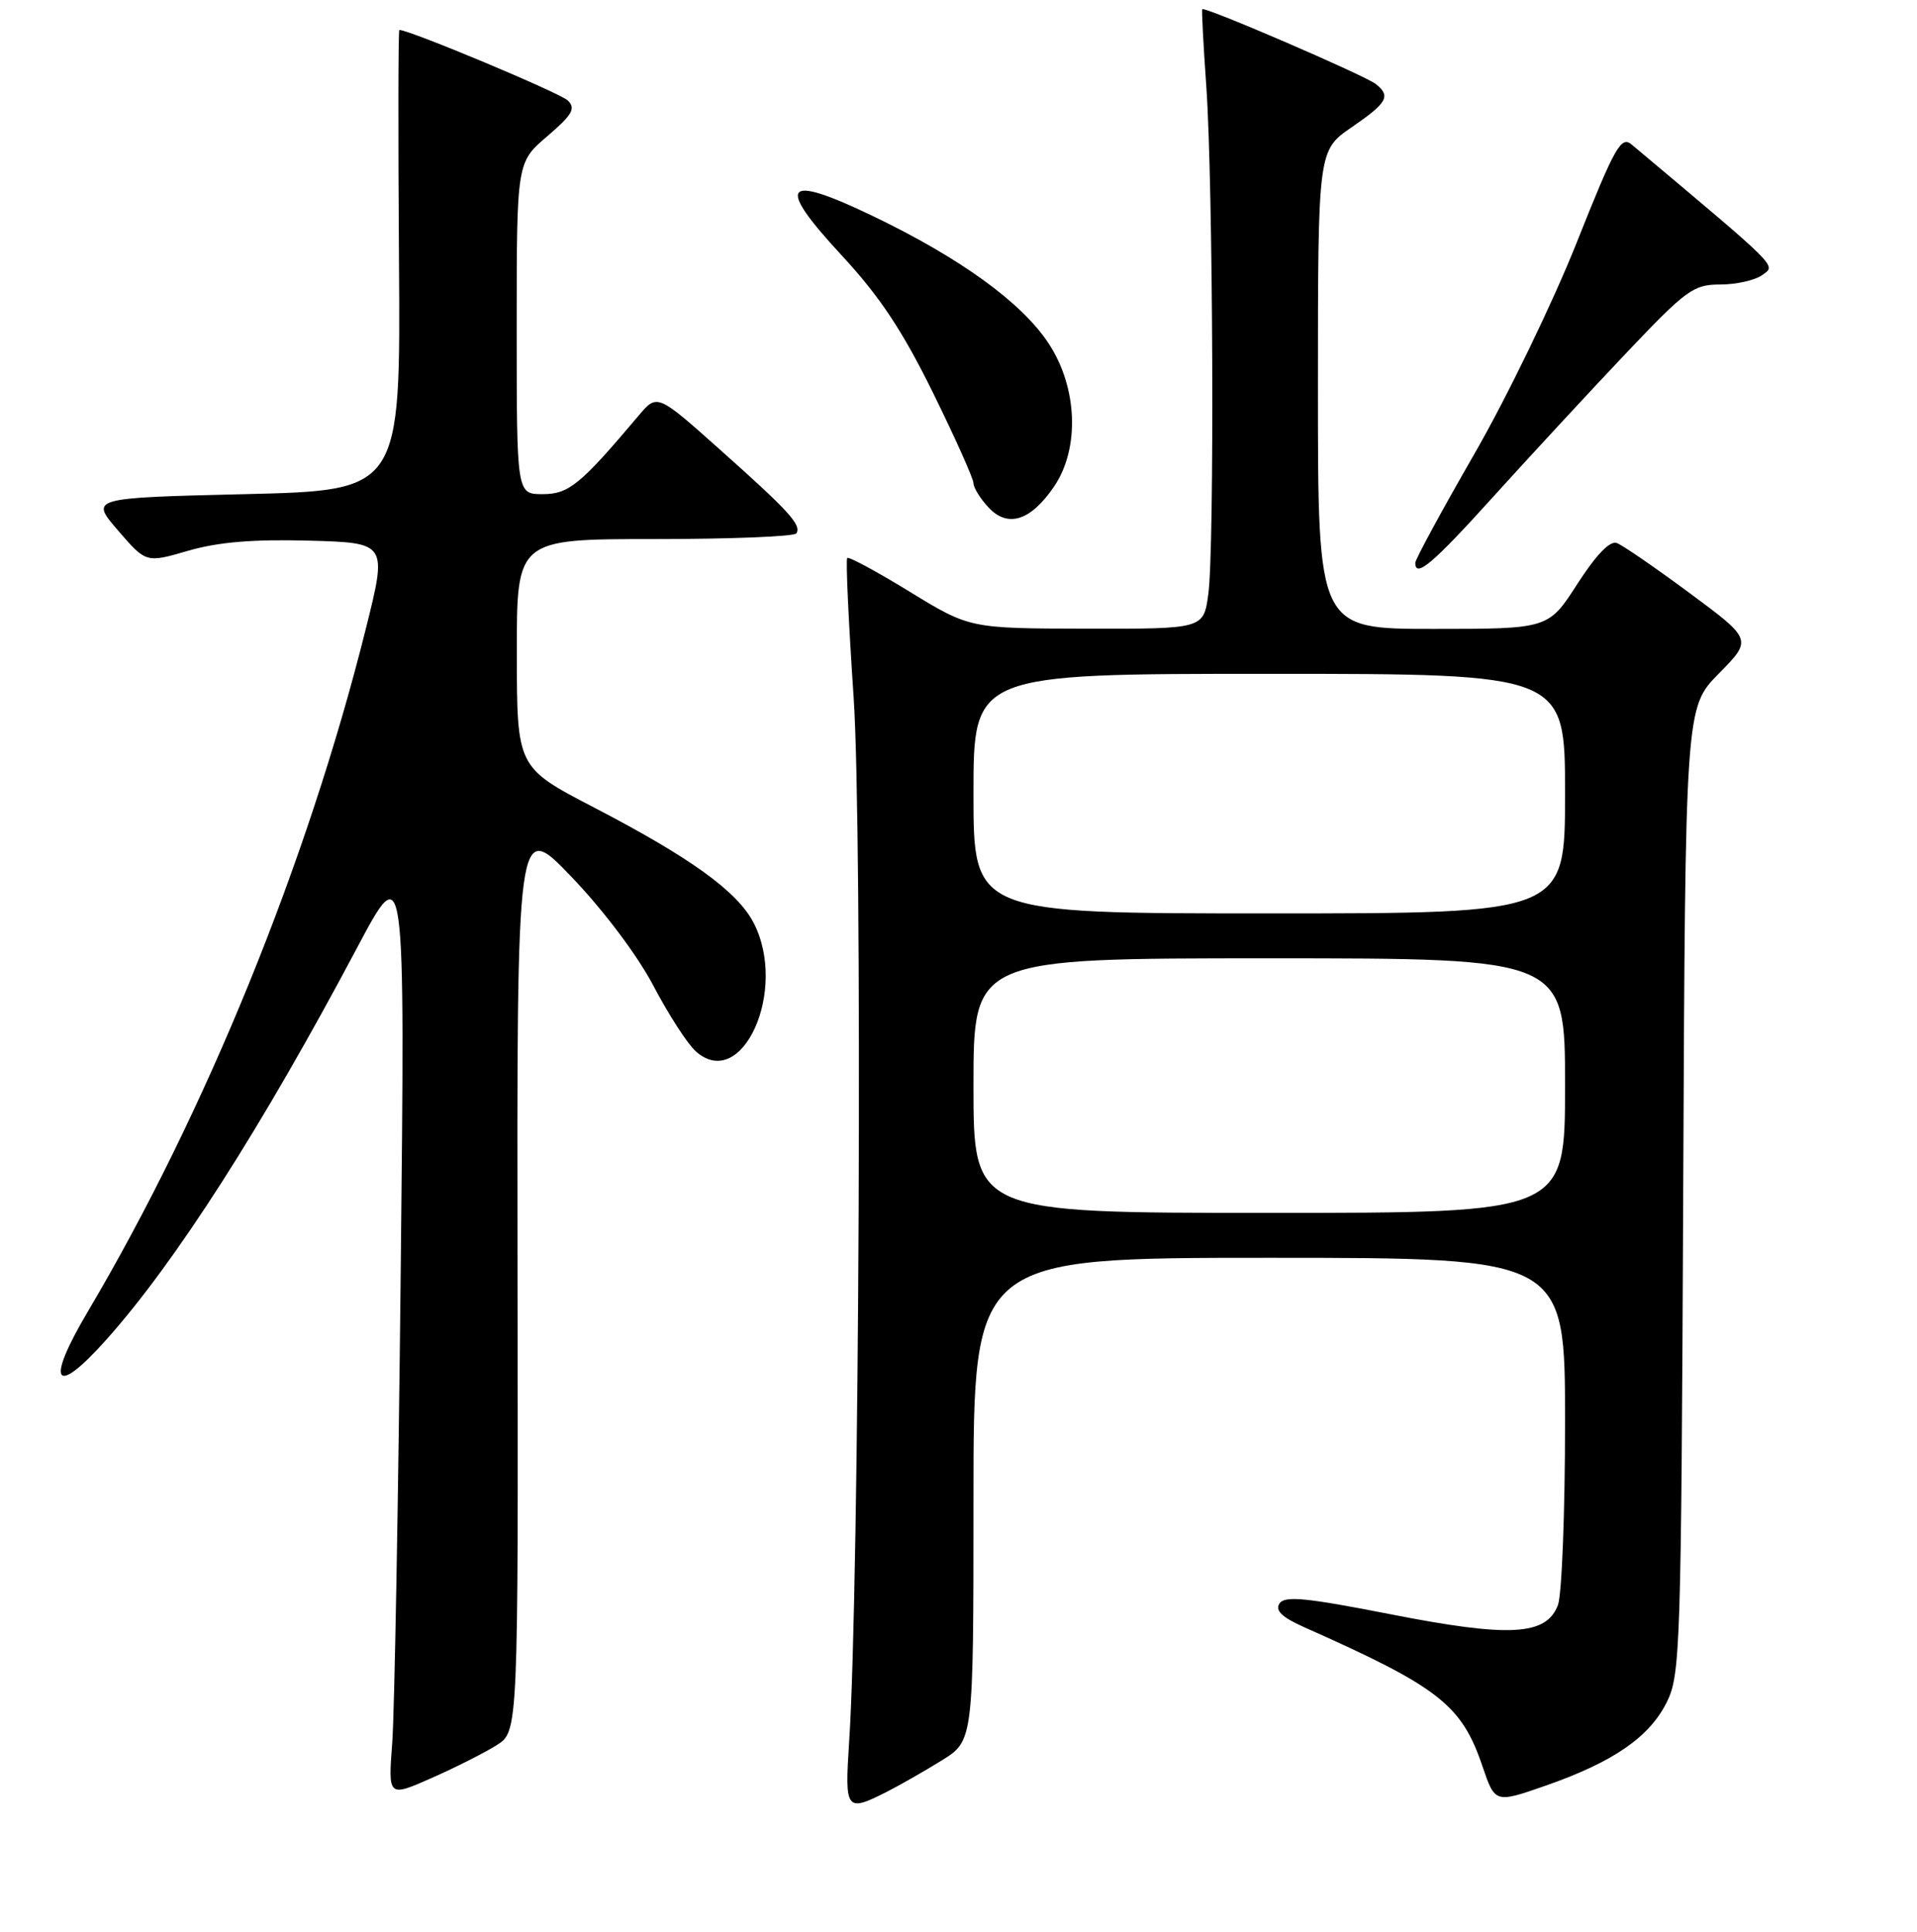 <?xml version="1.0" encoding="UTF-8" standalone="no"?>
<!DOCTYPE svg PUBLIC "-//W3C//DTD SVG 1.1//EN" "http://www.w3.org/Graphics/SVG/1.1/DTD/svg11.dtd" >
<svg xmlns="http://www.w3.org/2000/svg" xmlns:xlink="http://www.w3.org/1999/xlink" version="1.1" viewBox="0 0 256 258">
 <g >
 <path fill="currentColor"
d=" M 118.30 239.39 C 120.06 238.50 123.41 236.59 125.75 235.14 C 130.00 232.50 130.00 232.50 130.00 200.25 C 130.00 168.00 130.00 168.00 169.50 168.00 C 209.00 168.00 209.00 168.00 209.00 189.93 C 209.00 202.00 208.57 213.00 208.05 214.38 C 206.49 218.47 201.61 218.74 185.60 215.59 C 174.33 213.38 171.54 213.12 170.86 214.18 C 170.26 215.13 171.21 216.03 174.26 217.38 C 192.15 225.33 195.19 227.71 197.96 235.88 C 199.65 240.86 199.65 240.86 206.44 238.49 C 215.45 235.34 220.28 232.01 222.59 227.34 C 224.40 223.70 224.51 220.12 224.78 159.01 C 225.06 94.51 225.06 94.51 229.53 89.97 C 234.01 85.42 234.01 85.42 225.67 79.24 C 221.08 75.84 216.69 72.82 215.91 72.53 C 214.99 72.19 213.16 74.09 210.64 78.00 C 206.78 84.00 206.78 84.00 191.39 84.00 C 176.00 84.00 176.00 84.00 176.00 52.05 C 176.00 20.10 176.00 20.10 180.50 17.00 C 185.27 13.72 185.76 12.85 183.75 11.24 C 182.34 10.10 160.80 0.81 160.55 1.23 C 160.46 1.38 160.70 6.00 161.09 11.50 C 162.00 24.34 162.20 73.29 161.36 79.36 C 160.73 84.00 160.73 84.00 145.11 83.97 C 129.50 83.94 129.50 83.94 121.51 79.05 C 117.11 76.35 113.35 74.32 113.14 74.53 C 112.93 74.74 113.32 83.14 114.00 93.20 C 115.20 111.02 114.77 212.01 113.39 232.75 C 112.80 241.79 112.99 242.06 118.30 239.39 Z  M 66.33 233.09 C 69.21 231.27 69.21 231.27 69.11 170.38 C 69.02 109.50 69.02 109.50 76.32 117.12 C 80.62 121.61 85.12 127.60 87.26 131.67 C 89.26 135.48 91.79 139.40 92.88 140.39 C 99.07 145.99 105.29 132.22 100.63 123.24 C 98.46 119.06 92.21 114.55 79.30 107.84 C 69.03 102.50 69.03 102.50 69.02 87.25 C 69.00 72.00 69.00 72.00 87.44 72.00 C 97.58 72.00 106.09 71.66 106.35 71.24 C 107.05 70.11 105.38 68.28 96.13 60.04 C 87.76 52.57 87.76 52.57 85.26 55.54 C 77.47 64.77 75.96 66.00 72.46 66.00 C 69.00 66.00 69.00 66.00 69.00 43.85 C 69.00 21.69 69.00 21.69 73.07 18.21 C 76.44 15.32 76.92 14.49 75.82 13.42 C 74.81 12.42 54.70 4.00 53.33 4.00 C 53.18 4.00 53.16 17.84 53.28 34.75 C 53.50 65.50 53.50 65.50 32.76 66.00 C 12.01 66.50 12.01 66.50 15.76 70.85 C 19.51 75.20 19.51 75.20 25.13 73.56 C 29.14 72.40 33.77 72.01 41.24 72.21 C 51.72 72.50 51.72 72.50 48.85 84.00 C 41.05 115.21 27.46 148.60 11.70 175.23 C 6.01 184.84 7.28 186.70 14.21 178.92 C 23.45 168.57 34.96 150.57 47.67 126.62 C 54.10 114.50 54.10 114.50 53.51 170.00 C 53.19 200.53 52.68 228.77 52.38 232.77 C 51.83 240.05 51.83 240.05 57.64 237.48 C 60.84 236.07 64.75 234.09 66.33 233.09 Z  M 199.50 66.25 C 204.35 60.89 212.26 52.34 217.08 47.25 C 225.21 38.68 226.13 38.00 229.73 38.00 C 231.87 38.00 234.40 37.43 235.36 36.72 C 237.18 35.39 237.86 36.07 217.90 19.31 C 216.48 18.11 215.67 19.55 210.54 32.44 C 207.37 40.40 201.23 53.09 196.89 60.63 C 192.55 68.17 189.00 74.72 189.00 75.17 C 189.00 77.27 191.33 75.30 199.50 66.25 Z  M 140.75 65.00 C 144.23 59.91 143.91 51.71 140.00 45.82 C 136.40 40.37 128.19 34.44 116.53 28.84 C 104.61 23.12 103.52 24.53 112.44 34.15 C 117.48 39.60 120.52 44.18 124.58 52.43 C 127.56 58.49 130.00 63.94 130.00 64.54 C 130.00 65.13 130.90 66.59 132.01 67.78 C 134.58 70.54 137.64 69.57 140.75 65.00 Z  M 130.00 145.00 C 130.00 128.00 130.00 128.00 169.50 128.00 C 209.00 128.00 209.00 128.00 209.00 145.00 C 209.00 162.00 209.00 162.00 169.50 162.00 C 130.00 162.00 130.00 162.00 130.00 145.00 Z  M 130.00 106.00 C 130.00 90.00 130.00 90.00 169.50 90.00 C 209.00 90.00 209.00 90.00 209.00 106.00 C 209.00 122.00 209.00 122.00 169.50 122.00 C 130.00 122.00 130.00 122.00 130.00 106.00 Z "/>
</g>
</svg>